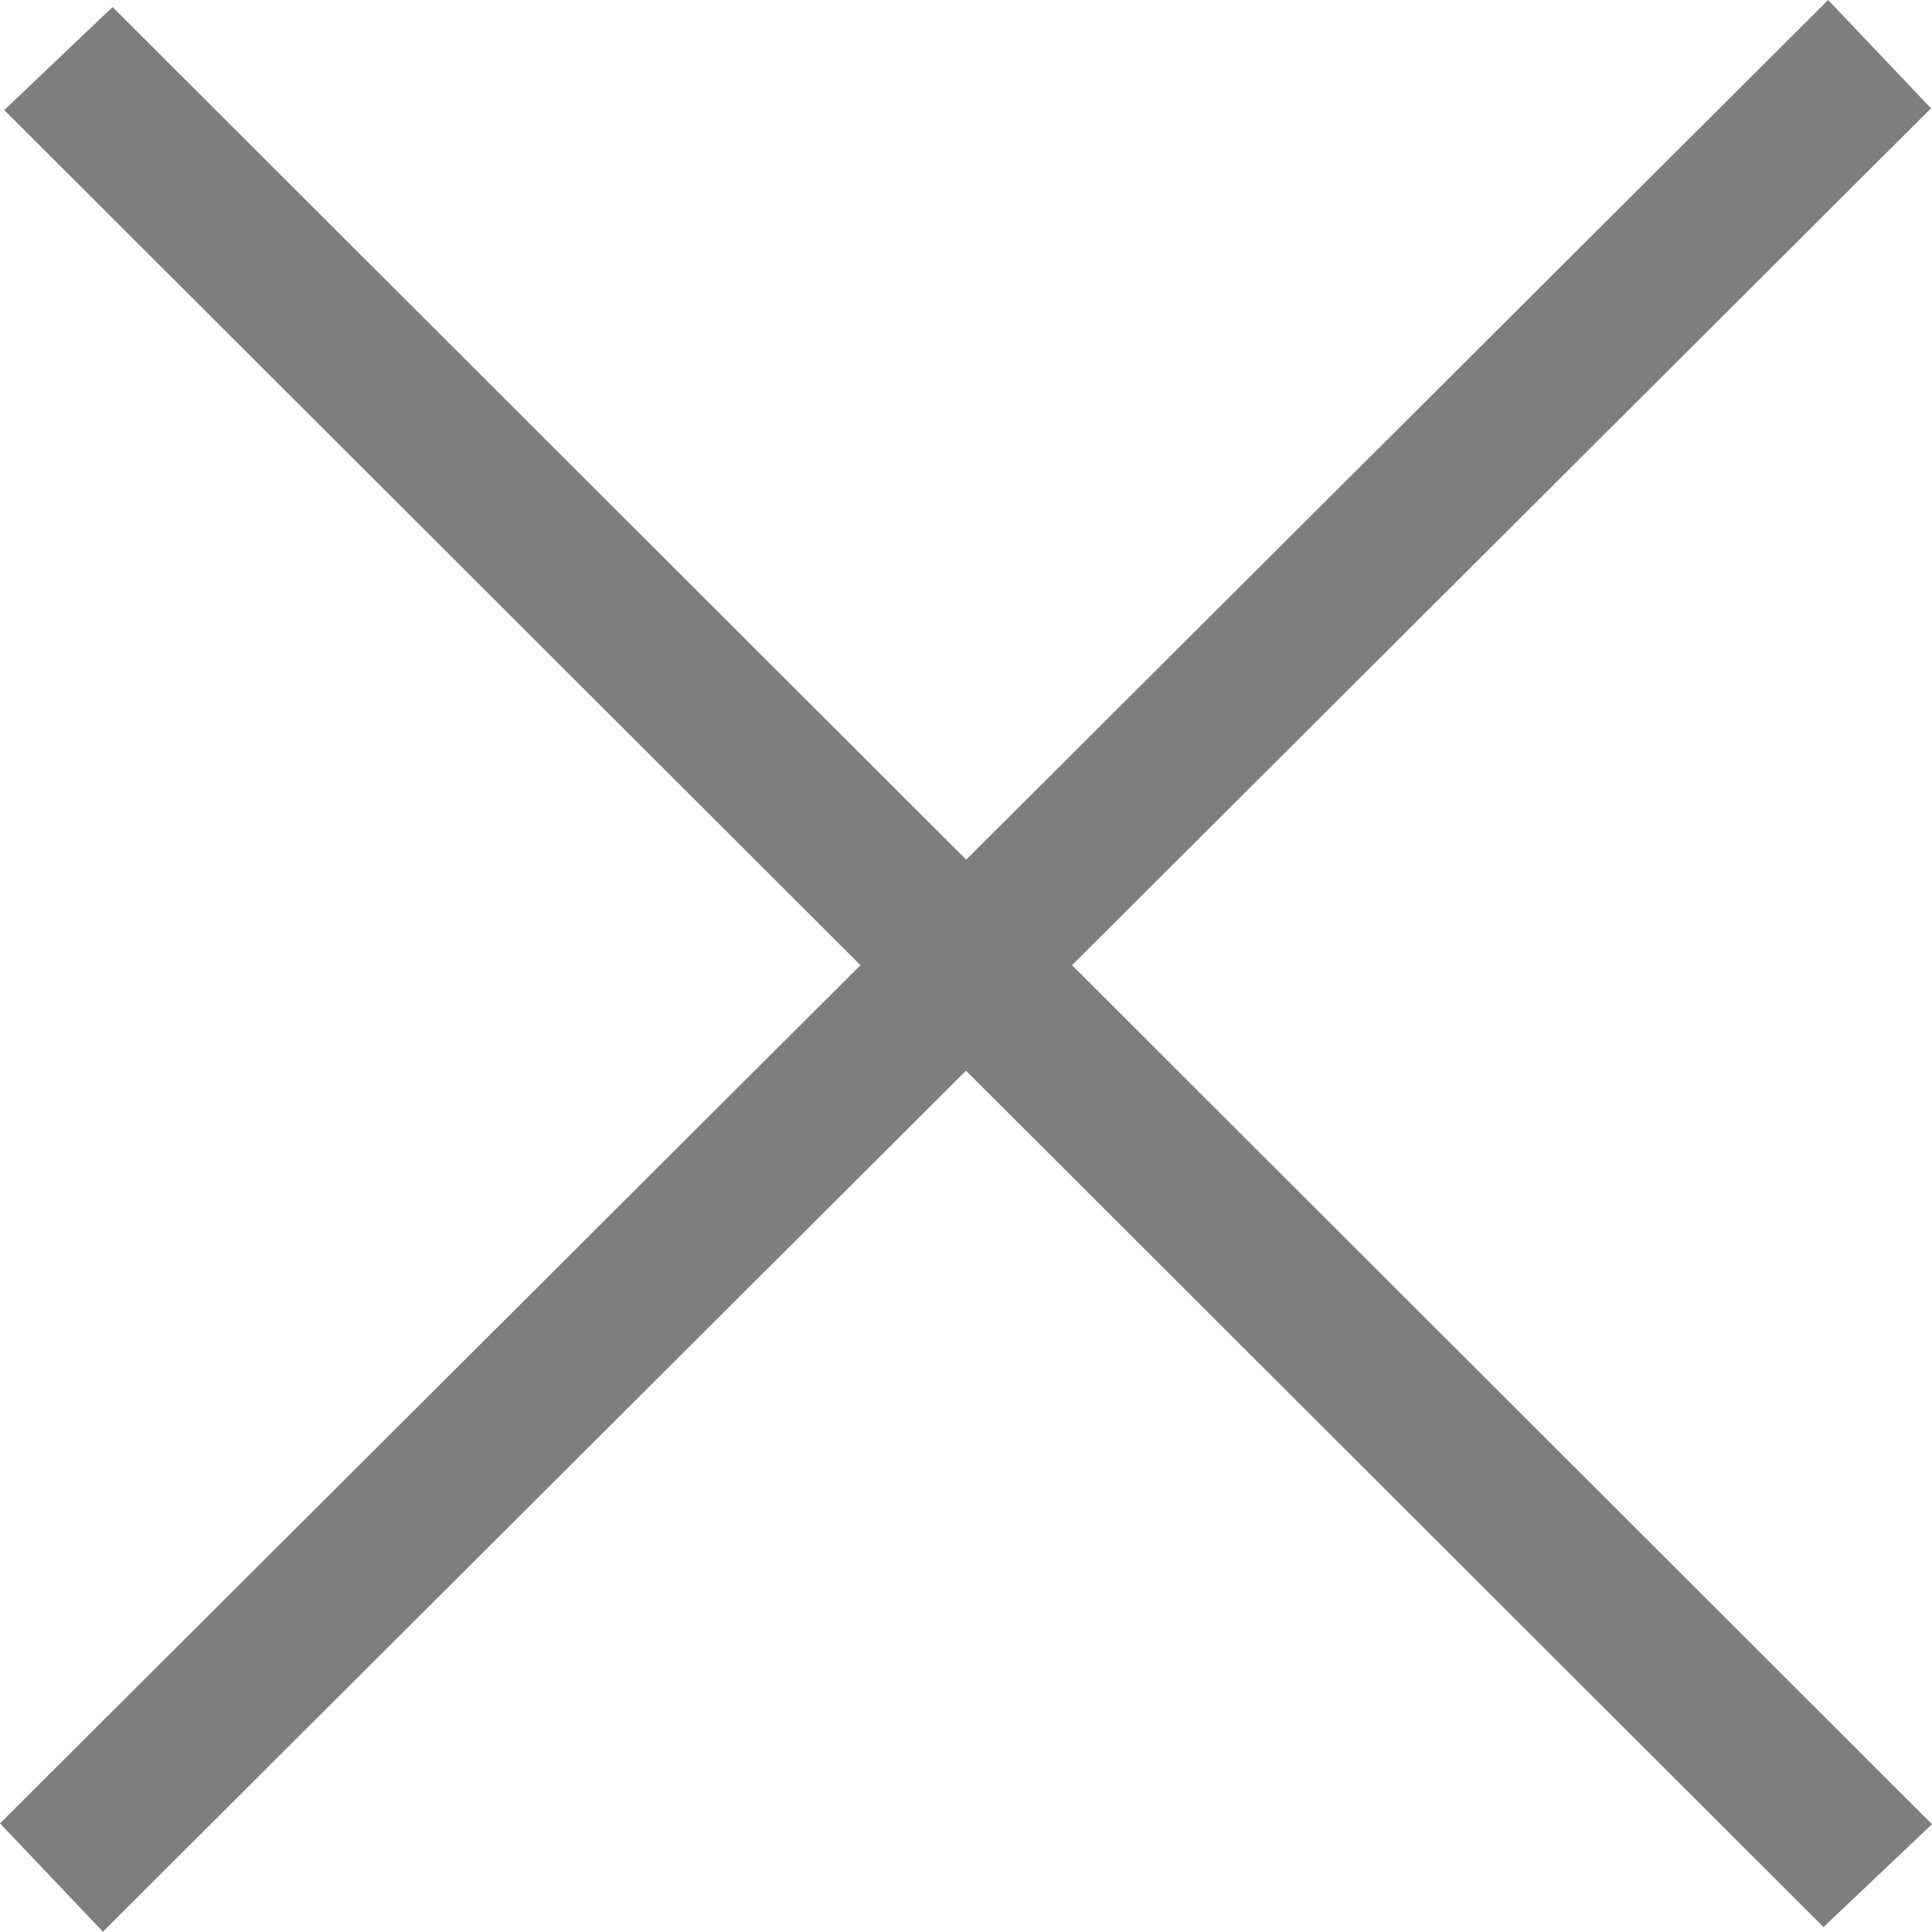 <svg xmlns="http://www.w3.org/2000/svg" width="214.052" height="214.016" viewBox="0 0 214.052 214.016">
  <g id="x-close" transform="translate(10 9.9)">
    <path id="Path_1" data-name="Path 1" d="M204.052,192.207l-95.28-95.171L203.944,2.1l-11.4-12-95.5,95.244L2.471-9.121l-12,11.42L85.334,97.036-10,192.116l11.4,12,95.624-95.389,95.008,94.881Z" fill="#7e7e7e"/>
  </g>
</svg>
